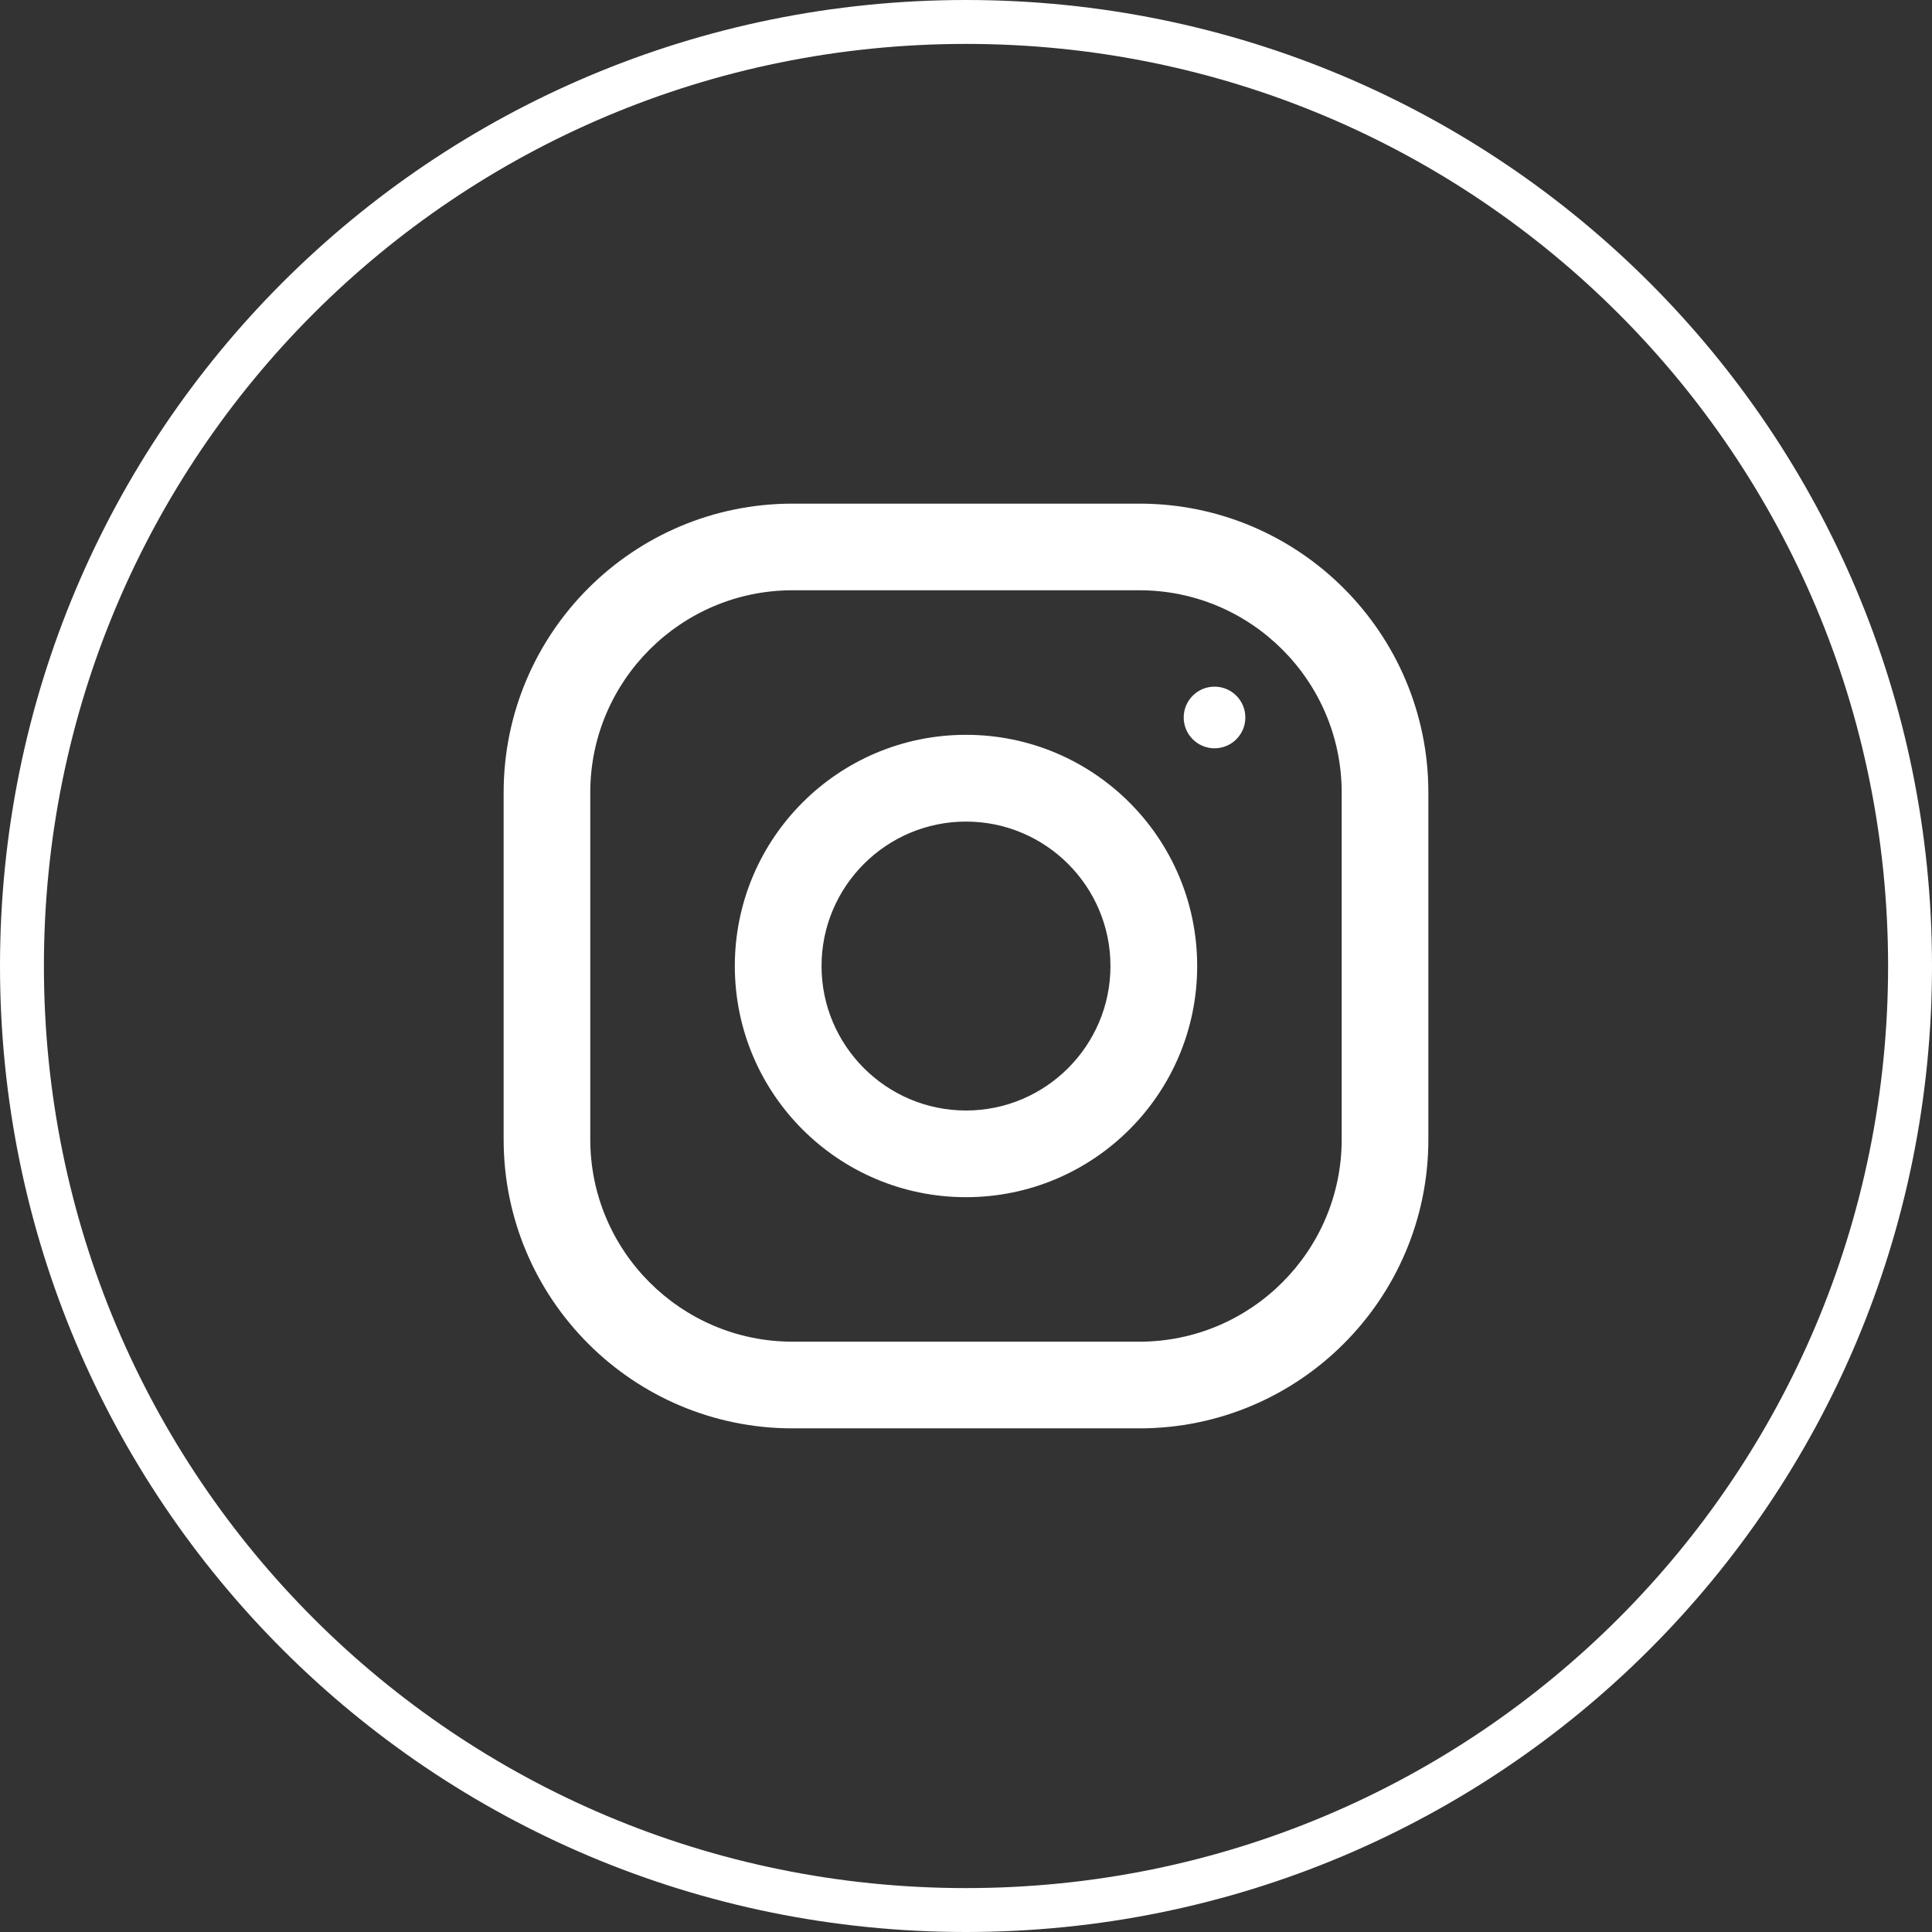 <svg viewBox="0 0 44 44" xmlns="http://www.w3.org/2000/svg" fill-rule="evenodd" clip-rule="evenodd"><rect x="0" y="0" width="44" height="44" fill="#333333" stroke="none"/><path d="M22 43.5c11.9 0 21.5-9.6 21.5-21.5S33.9.5 22 .5.5 10.1.5 22 10.1 43.5 22 43.5z" stroke="#fff" fill="none"/><path d="M25.95 11.47h-7.9c-3.633 0-6.58 2.947-6.58 6.58v7.9c0 3.633 2.946 6.58 6.58 6.58h7.9c3.633 0 6.58-2.946 6.58-6.58v-7.9c0-3.633-2.947-6.58-6.58-6.58zm4.606 14.48c0 2.54-2.067 4.606-4.607 4.606h-7.9c-2.54 0-4.606-2.067-4.606-4.607v-7.9c0-2.54 2.067-4.606 4.607-4.606h7.9c2.54 0 4.606 2.066 4.606 4.607v7.9zM22 16.735c-2.908 0-5.265 2.357-5.265 5.265 0 2.908 2.357 5.265 5.265 5.265 2.907 0 5.265-2.357 5.265-5.265 0-2.908-2.357-5.265-5.265-5.265zm0 8.556c-1.814 0-3.29-1.476-3.29-3.29 0-1.815 1.476-3.29 3.29-3.29s3.29 1.474 3.29 3.29c0 1.814-1.476 3.29-3.29 3.29z" fill="#fff"/><circle cx="27.66" cy="16.34" r=".702" fill="#fff"/></svg>